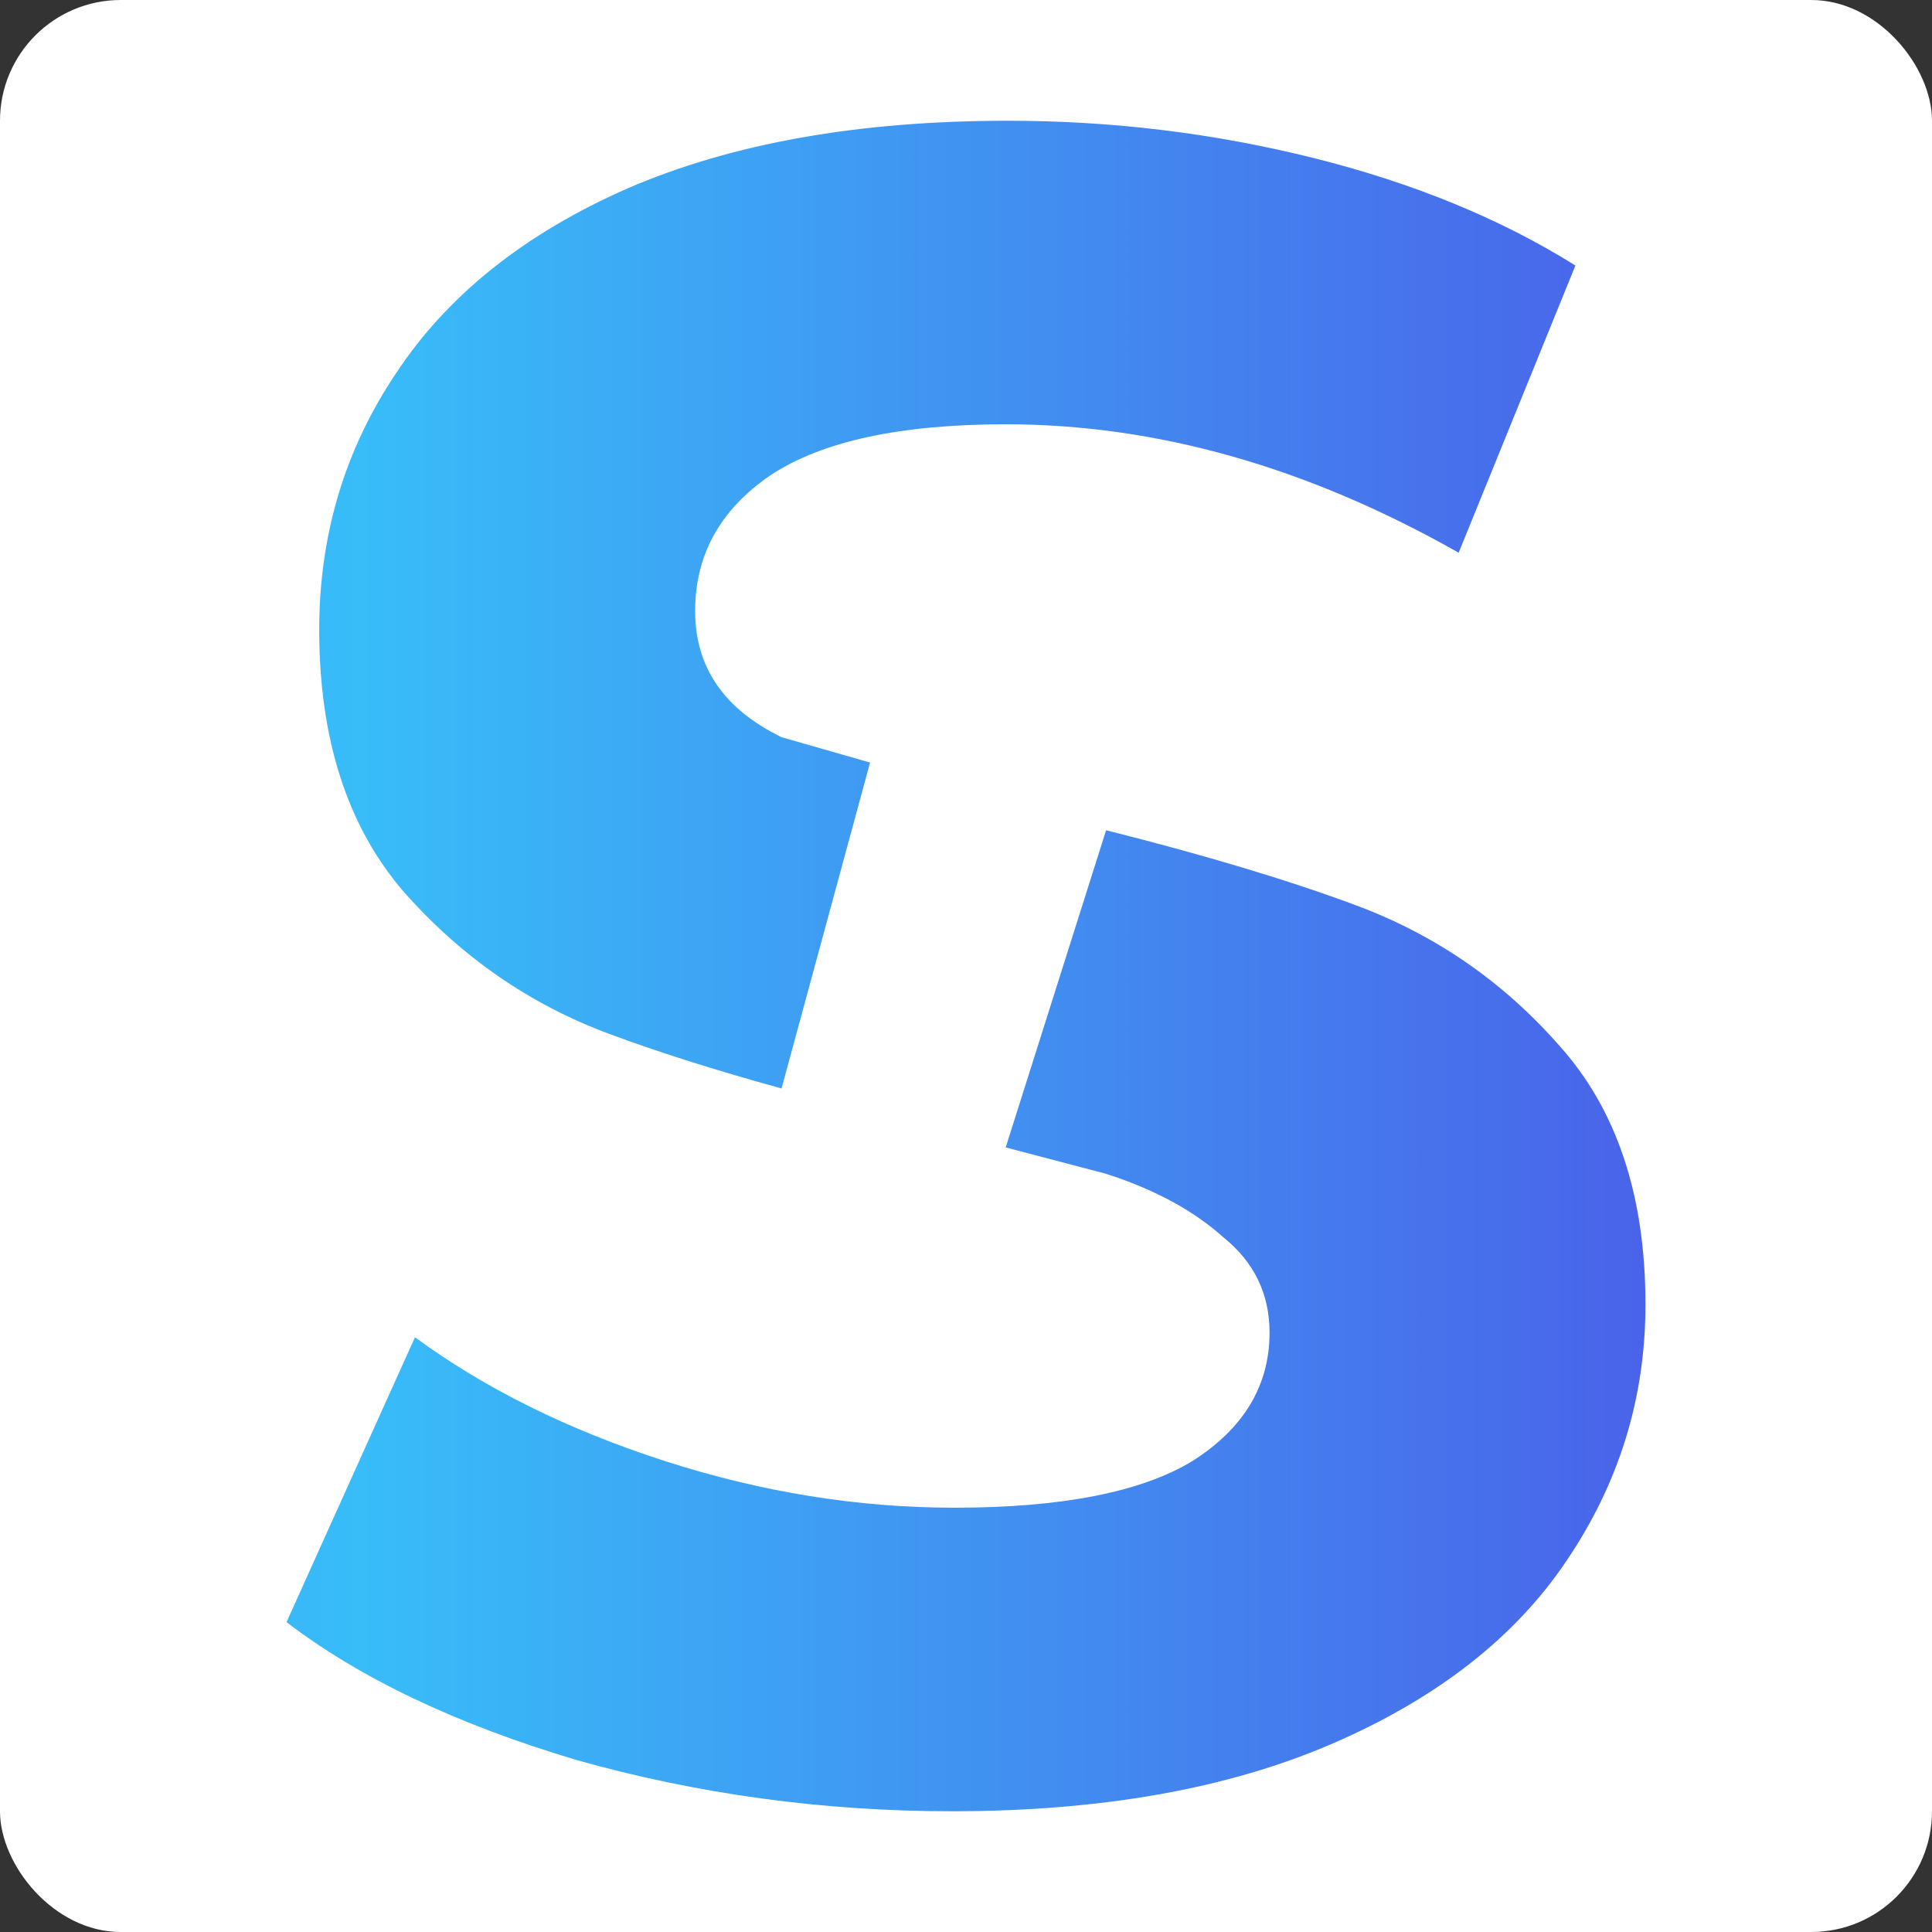 <svg width="128" height="128" viewBox="0 0 128 128" fill="none" xmlns="http://www.w3.org/2000/svg">
<rect x="0" y="0" width="128" height="128" fill="#333333" stroke="none"/>
<rect width="128" height="128" rx="8" fill="white"/>
<g clip-path="url(#clip0_102_18)">
<path fill-rule="evenodd" clip-rule="evenodd" d="M63.072 120C54.512 120 46.21 118.865 38.166 116.597C30.224 114.225 23.831 111.182 18.983 107.47L27.492 88.597C32.133 92 37.65 94.733 44.044 96.796C50.438 98.858 56.832 99.889 63.227 99.889C70.343 99.889 75.602 98.858 79.005 96.796C82.409 94.63 84.111 91.794 84.111 88.287C84.111 85.709 83.079 83.595 81.017 81.945C79.057 80.191 76.479 78.799 73.282 77.768L66.63 76.019L73.282 55.006C79.869 56.663 85.386 58.321 89.834 59.978C95.094 61.937 99.58 65.031 103.293 69.26C107.109 73.488 109.017 79.212 109.017 86.431C109.017 92.619 107.263 98.291 103.757 103.448C100.354 108.501 95.197 112.523 88.287 115.514C81.378 118.505 72.972 120 63.072 120Z" fill="url(#paint0_linear_102_18)"/>
<path fill-rule="evenodd" clip-rule="evenodd" d="M40.331 68.486C35.071 66.527 30.533 63.381 26.718 59.05C23.005 54.718 21.149 48.943 21.149 41.724C21.149 35.433 22.85 29.761 26.254 24.707C29.657 19.551 34.762 15.477 41.569 12.486C48.478 9.495 56.883 8 66.784 8C73.694 8 80.449 8.825 87.049 10.475C93.649 12.125 99.425 14.497 104.375 17.591L96.64 36.619C86.637 30.947 76.633 28.11 66.629 28.11C59.616 28.11 54.408 29.245 51.005 31.514C47.705 33.783 46.055 36.773 46.055 40.486C46.055 44.199 47.963 46.983 51.779 48.84L57.644 50.522L51.779 72.114C47.393 70.905 43.577 69.696 40.331 68.486Z" fill="url(#paint1_linear_102_18)"/>
</g>
<defs>
<linearGradient id="paint0_linear_102_18" x1="-330.243" y1="72.276" x2="377.985" y2="72.276" gradientUnits="userSpaceOnUse">
<stop offset="0.33" stop-color="#4F46E5"/>
<stop offset="0.5" stop-color="#38BDF8"/>
<stop offset="0.66" stop-color="#4F46E5"/>
</linearGradient>
<linearGradient id="paint1_linear_102_18" x1="-330.244" y1="72.276" x2="377.984" y2="72.276" gradientUnits="userSpaceOnUse">
<stop offset="0.33" stop-color="#4F46E5"/>
<stop offset="0.5" stop-color="#38BDF8"/>
<stop offset="0.66" stop-color="#4F46E5"/>
</linearGradient>
<clipPath id="clip0_102_18">
<rect width="90.033" height="112" fill="white" transform="translate(18.983 8)"/>
</clipPath>
</defs>
</svg>
